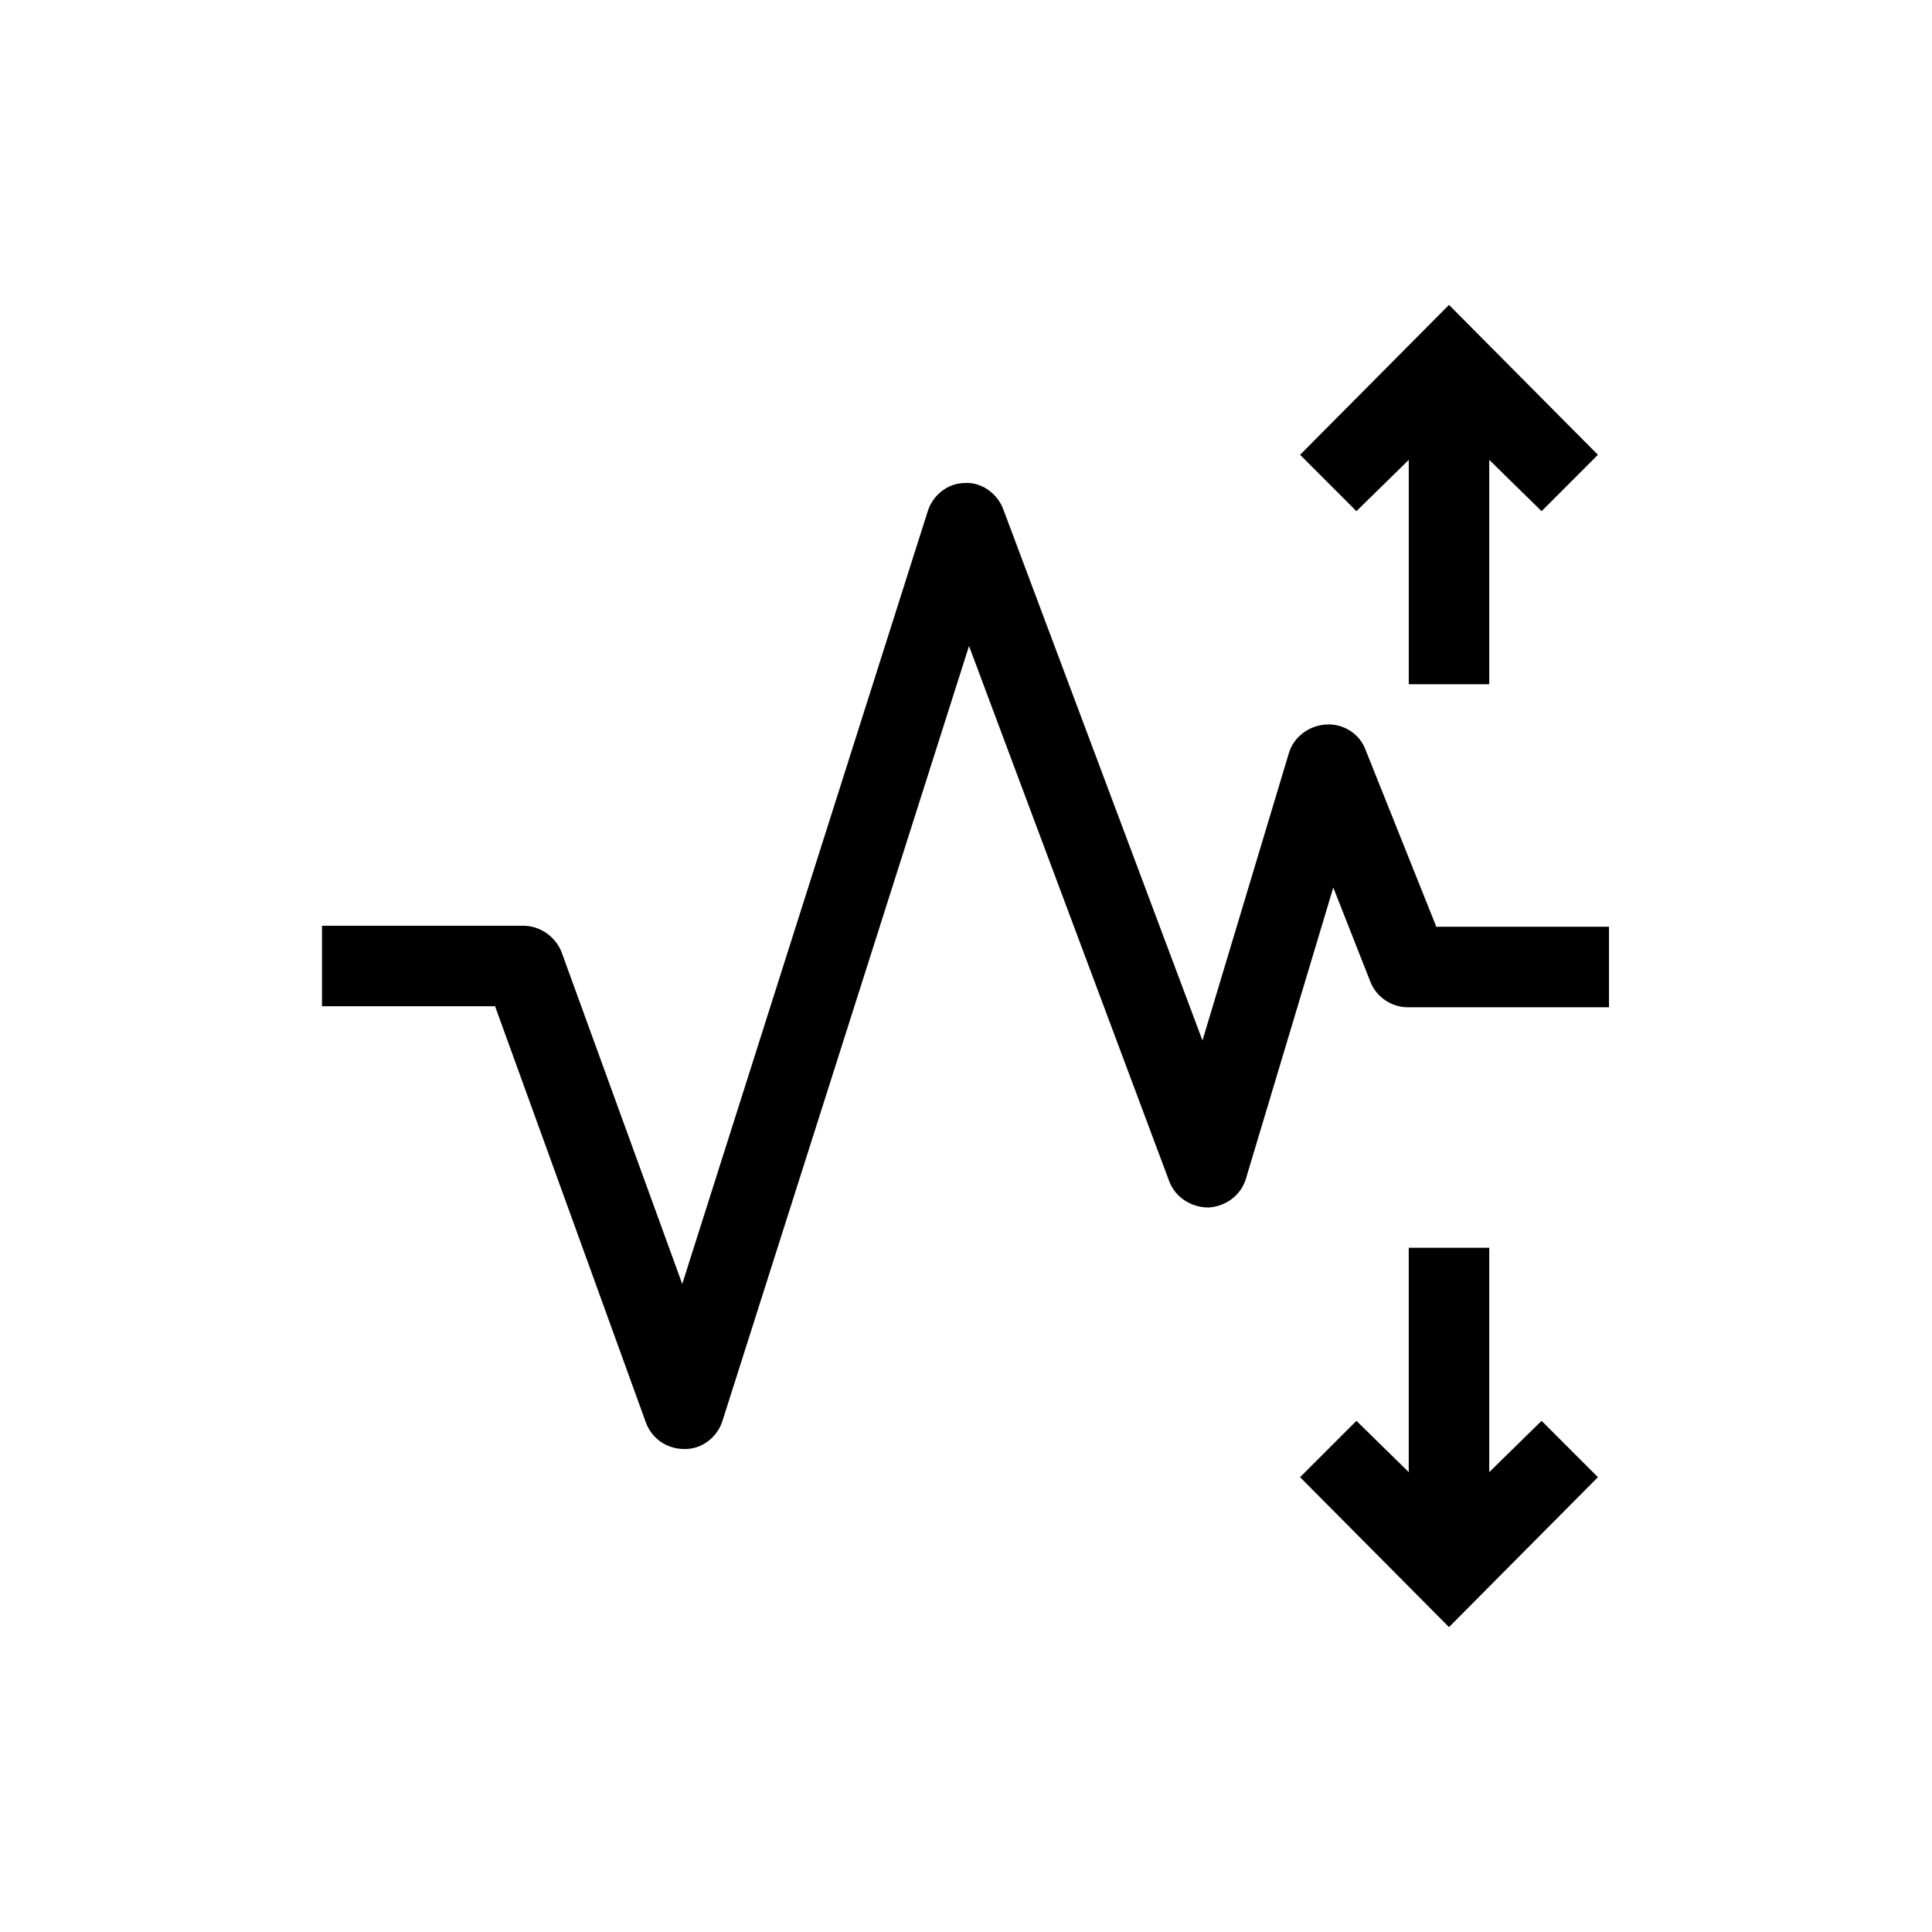<?xml version="1.0" encoding="UTF-8"?>
<svg xmlns="http://www.w3.org/2000/svg" viewBox="0 0 192 192"><path d="M142.7 92l-7-17.5c-.6-1.6-2.2-2.6-3.9-2.5-1.7.1-3.2 1.2-3.7 2.8l-8.6 28.6-19.8-52.8c-.6-1.6-2.2-2.7-3.8-2.6-1.7 0-3.2 1.2-3.7 2.8l-24.4 76.8-12-33c-.6-1.5-2.1-2.6-3.8-2.6H32v8h17.2l15 41.4c.6 1.6 2.1 2.6 3.8 2.6h.1c1.7 0 3.2-1.2 3.7-2.8l24.5-77 19.9 53.2c.6 1.6 2.2 2.6 3.9 2.6 1.7-.1 3.2-1.2 3.7-2.8l8.7-29 3.7 9.4c.6 1.5 2.1 2.5 3.7 2.5h20v-8h-17.2zM140 45.7V68h8V45.7l5.2 5.1 5.6-5.6L144 30.3l-14.8 14.9 5.6 5.6zM148 146.3V124h-8v22.3l-5.2-5.1-5.6 5.6 14.8 14.9 14.8-14.9-5.6-5.6z" fill="rgba(0,0,0,1)"/></svg>
